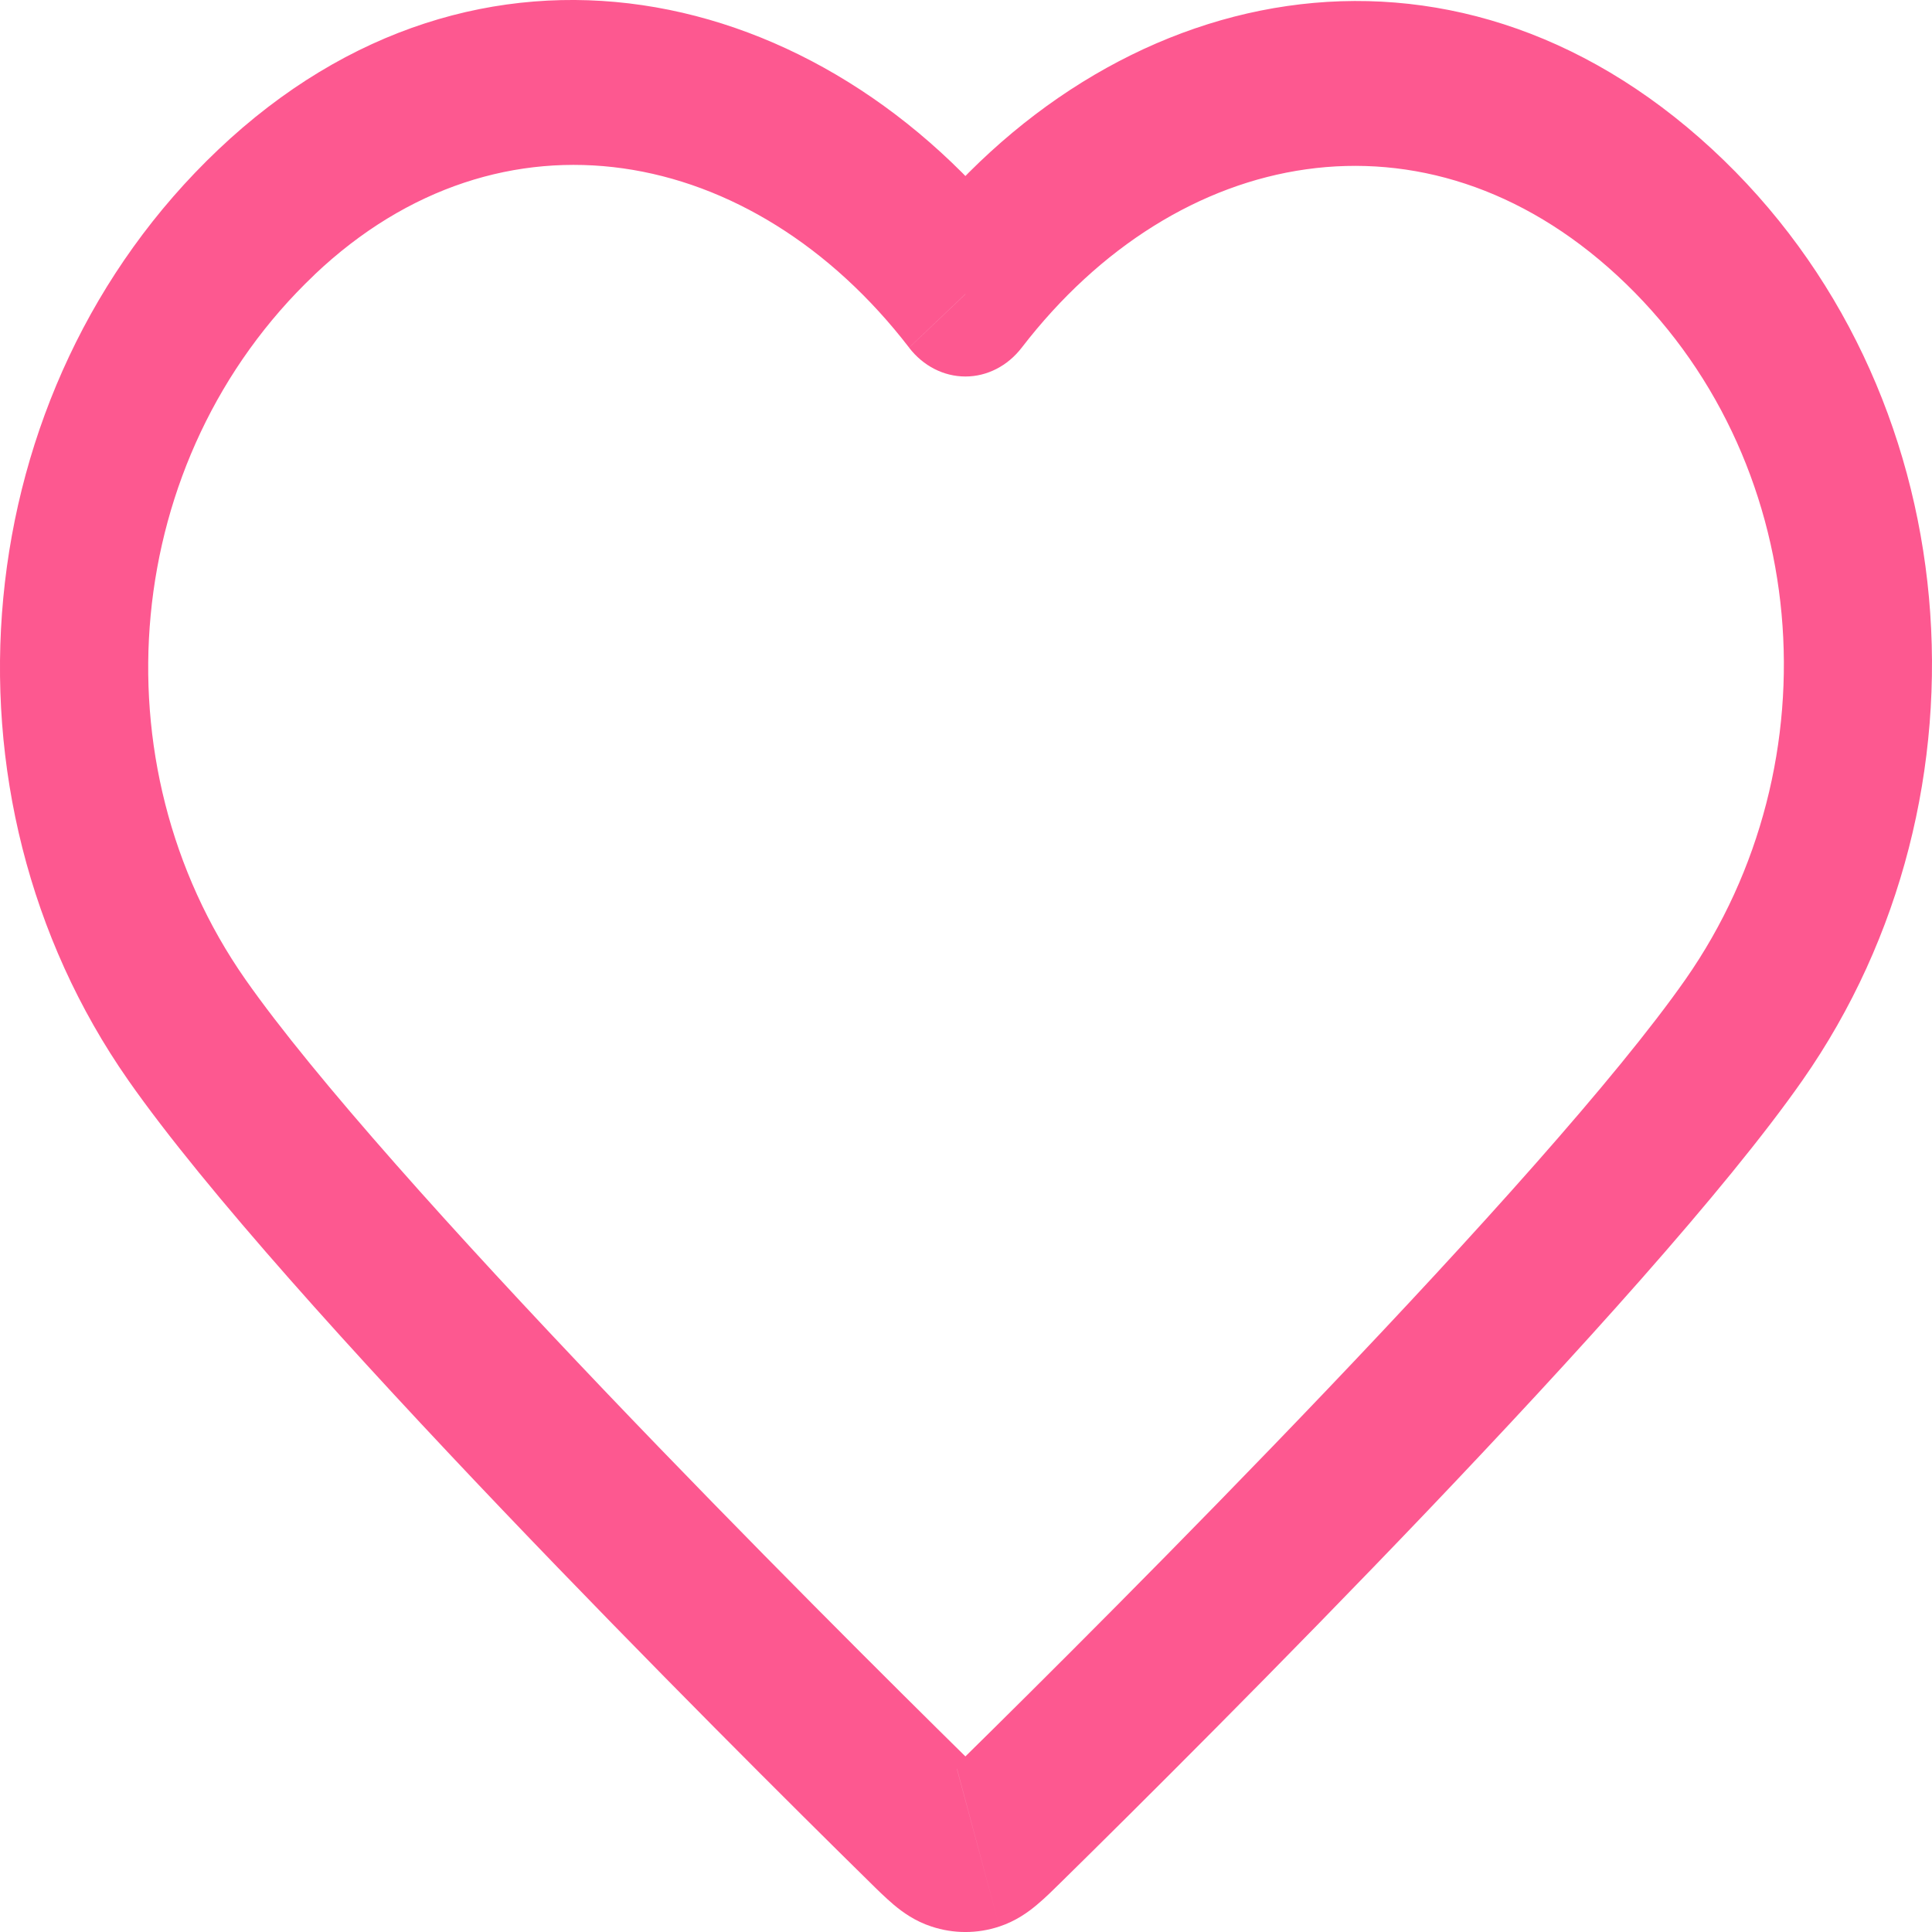 <svg width="24" height="24" viewBox="0 0 24 24" fill="none" xmlns="http://www.w3.org/2000/svg">
<path d="M11.993 3.654L11.293 4.319C11.468 4.546 11.723 4.677 11.993 4.677C12.262 4.677 12.517 4.546 12.692 4.319L11.993 3.654ZM12.692 2.988C10.206 -0.24 5.938 -1.205 2.71 1.86L3.906 3.413C6.228 1.209 9.349 1.792 11.293 4.318L12.692 2.988ZM2.71 1.86C-0.436 4.845 -0.89 9.867 1.594 13.42L3.048 12.166C1.173 9.485 1.5 5.697 3.907 3.413L2.71 1.86ZM22.391 13.42C24.867 9.88 24.48 4.819 21.266 1.851L20.09 3.423C22.521 5.669 22.82 9.474 20.938 12.166L22.391 13.42ZM21.266 1.851C17.999 -1.165 13.787 -0.249 11.293 2.989L12.692 4.319C14.629 1.802 17.71 1.226 20.09 3.423L21.266 1.851ZM1.594 13.42C2.551 14.788 4.427 16.854 6.242 18.757C8.075 20.678 9.903 22.496 10.805 23.382L12.025 21.851C11.13 20.97 9.318 19.17 7.505 17.27C5.676 15.351 3.905 13.39 3.048 12.166L1.594 13.42ZM13.18 23.382C14.082 22.496 15.911 20.678 17.744 18.757C19.558 16.854 21.435 14.788 22.391 13.42L20.938 12.166C20.082 13.39 18.309 15.351 16.479 17.27C14.667 19.17 12.856 20.97 11.96 21.851L13.18 23.382ZM10.805 23.382C10.894 23.471 11.002 23.576 11.102 23.661C11.214 23.755 11.368 23.866 11.571 23.932L12.097 21.973C12.183 22.001 12.228 22.042 12.21 22.027L12.148 21.971L12.025 21.851L10.805 23.382ZM11.96 21.851L11.837 21.971L11.776 22.027C11.757 22.042 11.802 22.001 11.888 21.973L12.414 23.932C12.617 23.865 12.771 23.755 12.882 23.661C12.984 23.576 13.09 23.471 13.18 23.382L11.96 21.851ZM11.571 23.932C11.845 24.023 12.14 24.023 12.414 23.932L11.887 21.973C11.957 21.95 12.027 21.95 12.097 21.973L11.571 23.932Z" fill="#FD5890"/>
</svg>
